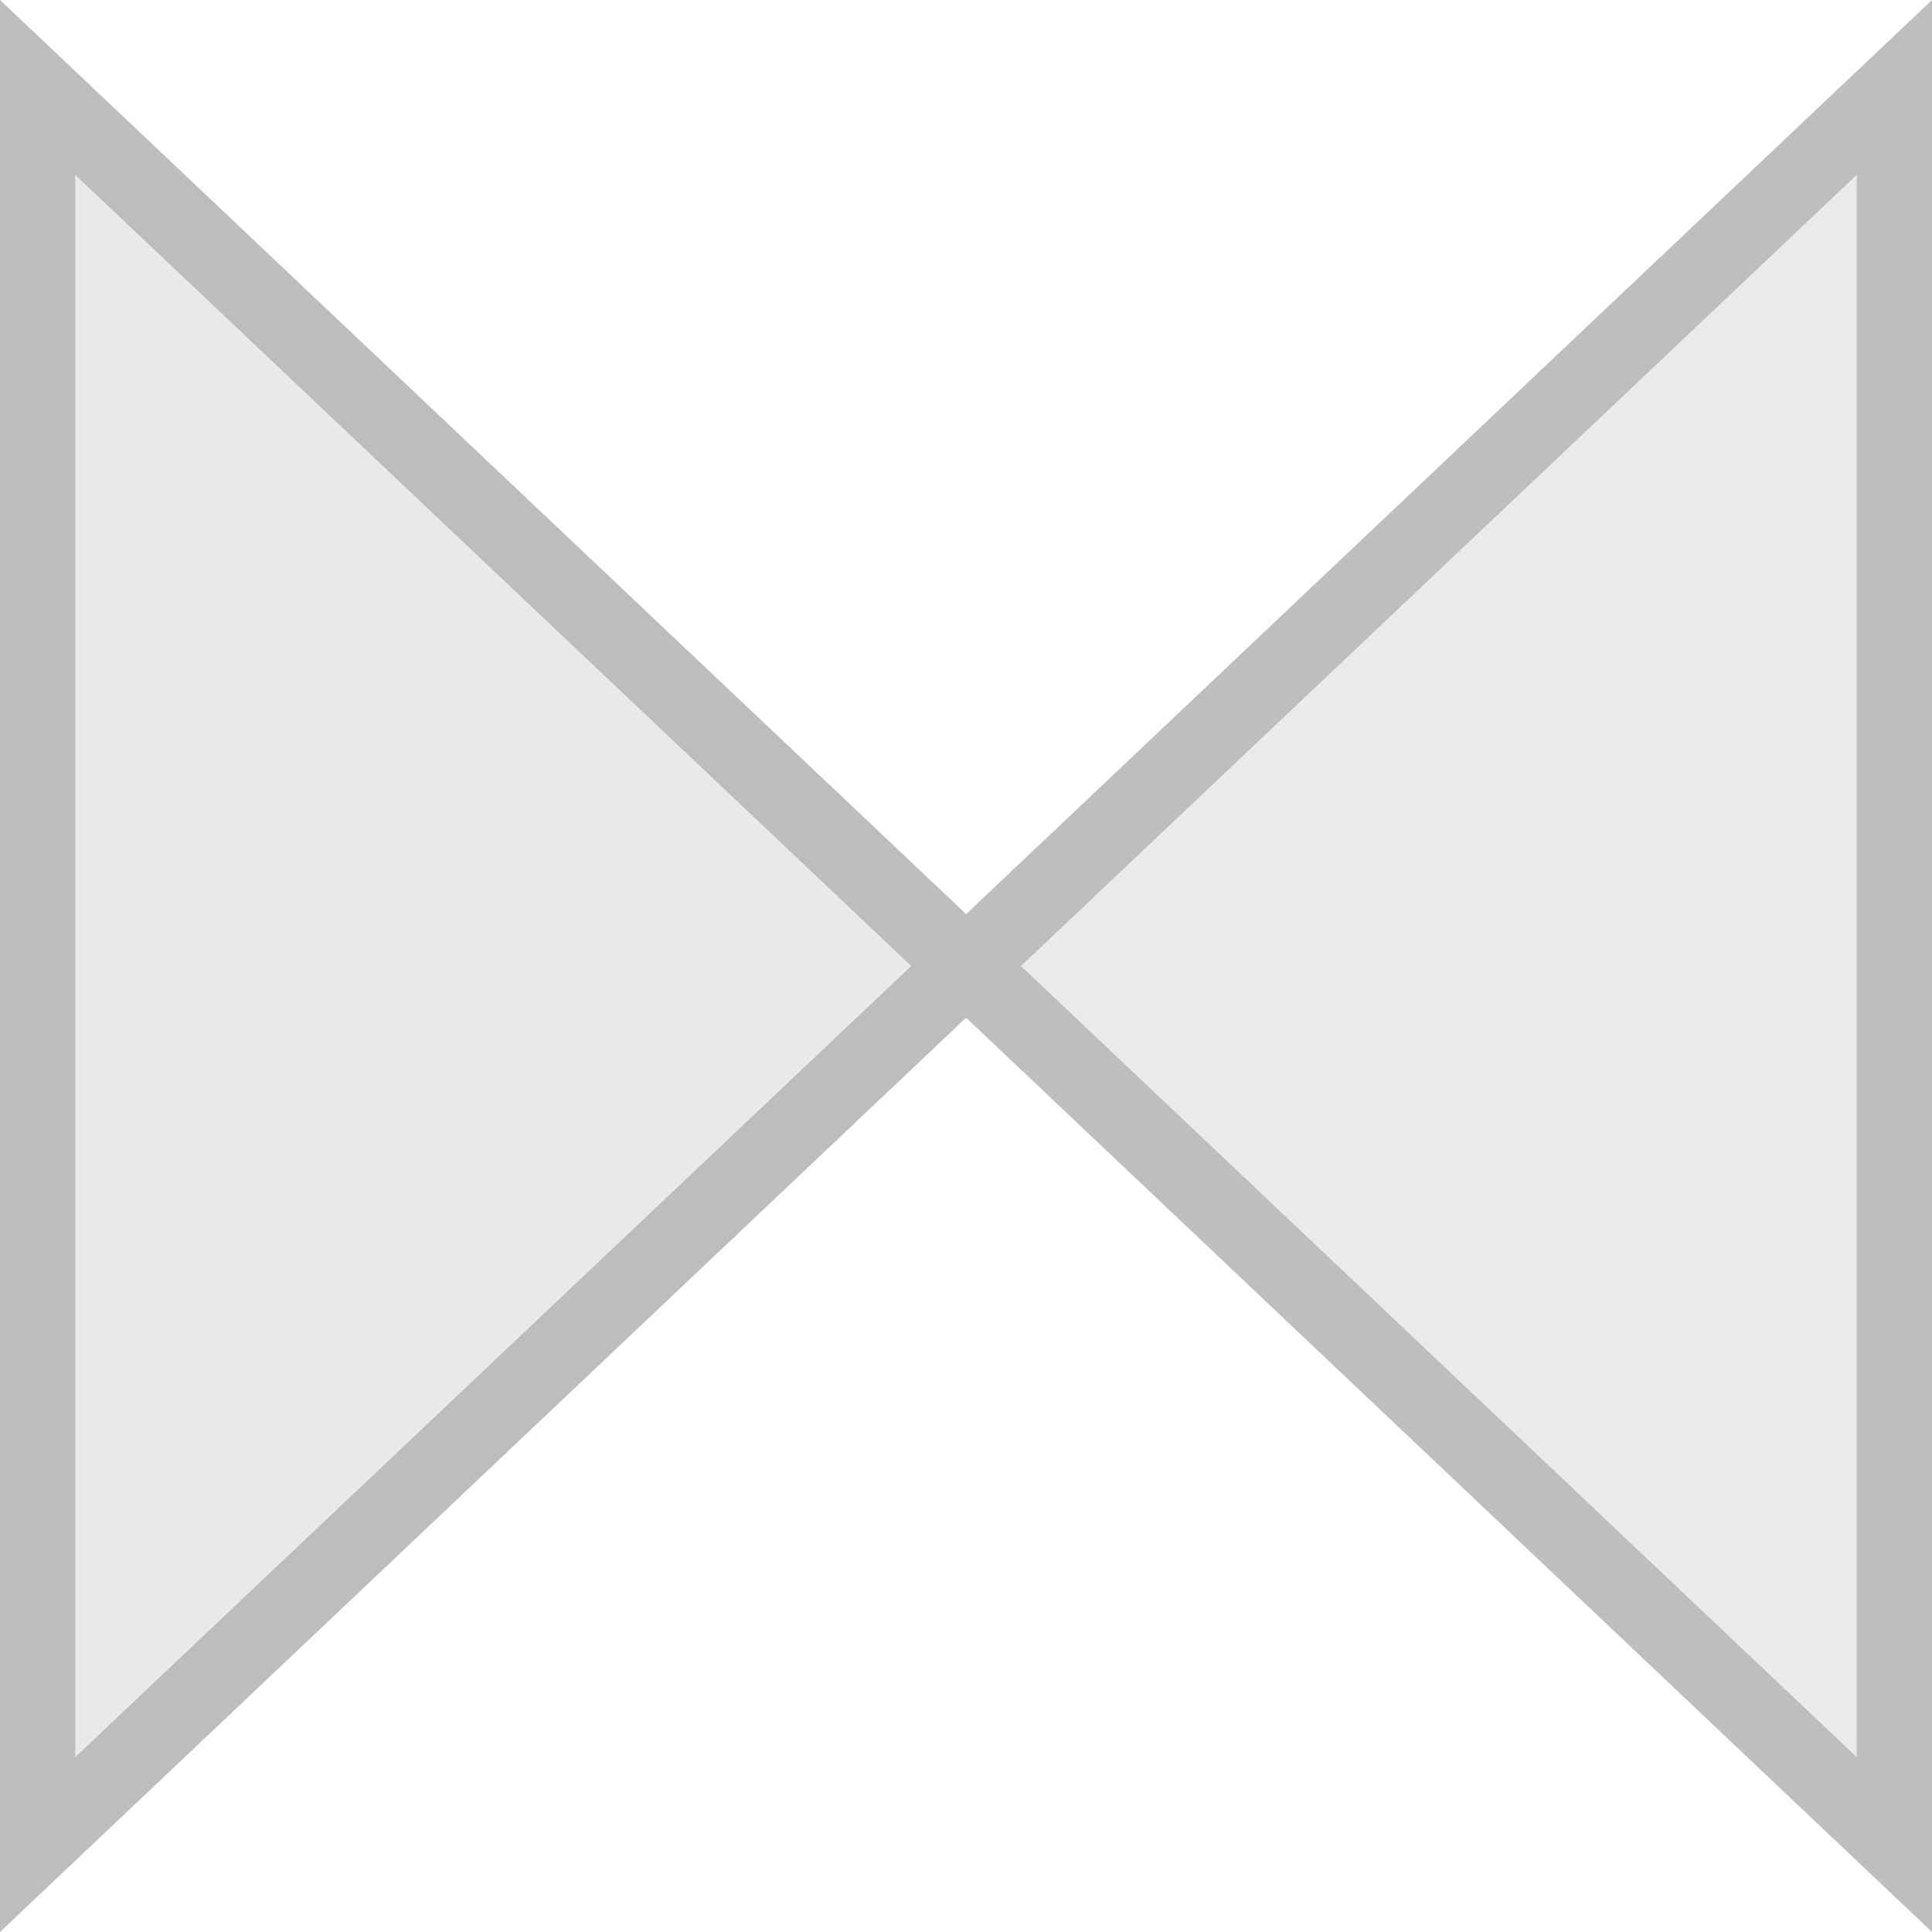 <?xml version="1.0" encoding="UTF-8" standalone="no"?>
<svg
   width="24"
   height="24"
   viewBox="0 0 18 18"
   version="1.1"
   id="svg5"
   sodipodi:docname="ngraph_mark59-symbolic.svg"
   inkscape:version="1.1.2 (0a00cf5339, 2022-02-04)"
   xmlns:inkscape="http://www.inkscape.org/namespaces/inkscape"
   xmlns:sodipodi="http://sodipodi.sourceforge.net/DTD/sodipodi-0.dtd"
   xmlns="http://www.w3.org/2000/svg"
   xmlns:svg="http://www.w3.org/2000/svg"
   xmlns:rdf="http://www.w3.org/1999/02/22-rdf-syntax-ns#"
   xmlns:cc="http://creativecommons.org/ns#"
   xmlns:dc="http://purl.org/dc/elements/1.1/">
  <defs
     id="defs9">
    <inkscape:path-effect
       effect="fill_between_many"
       method="originald"
       linkedpaths="#path4,0,1"
       id="path-effect1421"
       join="true"
       close="true"
       autoreverse="true" />
    <inkscape:path-effect
       effect="fill_between_many"
       method="originald"
       linkedpaths="#path837,0,1"
       id="path-effect1858"
       join="true"
       close="true"
       autoreverse="true" />
    <clipPath
       id="clip1">
      <path
         d="M 40,0 H 81.262 V 81.262 H 40 Z m 0,0"
         id="path1275" />
    </clipPath>
    <clipPath
       id="clip1-3">
      <path
         d="M 40,0 H 81.262 V 81.262 H 40 Z m 0,0"
         id="path5164" />
    </clipPath>
    <inkscape:path-effect
       effect="fill_between_many"
       method="originald"
       linkedpaths="#path4575,0,1"
       id="path-effect8678"
       join="true"
       close="true"
       autoreverse="true" />
    <clipPath
       id="clip1-36">
      <path
         d="M 0,0 H 81.262 V 41 H 0 Z m 0,0"
         id="path11074" />
    </clipPath>
    <clipPath
       id="clip2">
      <path
         d="M 0,40 H 81.262 V 81.262 H 0 Z m 0,0"
         id="path11077" />
    </clipPath>
    <clipPath
       id="clip2-7">
      <path
         d="M 0,40 H 81.262 V 81.262 H 0 Z m 0,0"
         id="path11365" />
    </clipPath>
    <clipPath
       id="clip1-5">
      <path
         d="M 0,0 H 81.262 V 41 H 0 Z m 0,0"
         id="path11362" />
    </clipPath>
  </defs>
  <sodipodi:namedview
     pagecolor="#ffffff"
     bordercolor="#666666"
     borderopacity="1"
     objecttolerance="10"
     gridtolerance="10"
     guidetolerance="10"
     inkscape:pageopacity="0"
     inkscape:pageshadow="2"
     inkscape:window-width="1845"
     inkscape:window-height="1011"
     id="namedview7"
     showgrid="true"
     inkscape:zoom="29.62"
     inkscape:cx="11.985145"
     inkscape:cy="12.002026"
     inkscape:window-x="0"
     inkscape:window-y="0"
     inkscape:window-maximized="1"
     inkscape:current-layer="svg5"
     units="px"
     inkscape:pagecheckerboard="1">
    <inkscape:grid
       type="xygrid"
       id="grid1431" />
  </sodipodi:namedview>
  <g
     id="g6087"
     transform="rotate(90,9,9)">
    <g
       clip-path="url(#clip1-5)"
       clip-rule="nonzero"
       id="g11372"
       style="opacity:0.33;fill:#bebebe;fill-opacity:1"
       transform="matrix(0.201,0,0,0.213,0.814,0.351)">
      <path
         style="fill:#bebebe;fill-opacity:1;fill-rule:evenodd;stroke:none"
         d="M 40.629,40.629 0,0 h 81.262 z m 0,0"
         id="path11370" />
    </g>
    <g
       clip-path="url(#clip2-7)"
       clip-rule="nonzero"
       id="g11376"
       style="opacity:0.33"
       transform="matrix(0.201,0,0,0.213,0.814,0.351)">
      <path
         style="fill:#bdbdbd;fill-opacity:1;fill-rule:evenodd;stroke:none"
         d="M 40.629,40.629 0,81.262 h 81.262 z m 0,0"
         id="path11374" />
    </g>
    <path
       style="color:#000000;fill:#bebebe;fill-opacity:1;stroke-miterlimit:10;-inkscape-stroke:none"
       d="M 0,0 9,9.51 9.254,9.24 18,0 Z M 1.629,0.701 H 16.371 L 9,8.488 Z"
       id="path11378" />
    <path
       style="color:#000000;fill:#bdbdbd;stroke-miterlimit:10;-inkscape-stroke:none"
       d="M 9,8.49 8.744,8.758 0,18 h 18 z m 0,1.02 7.371,7.789 H 1.629 Z"
       id="path11380" />
  </g>
</svg>
